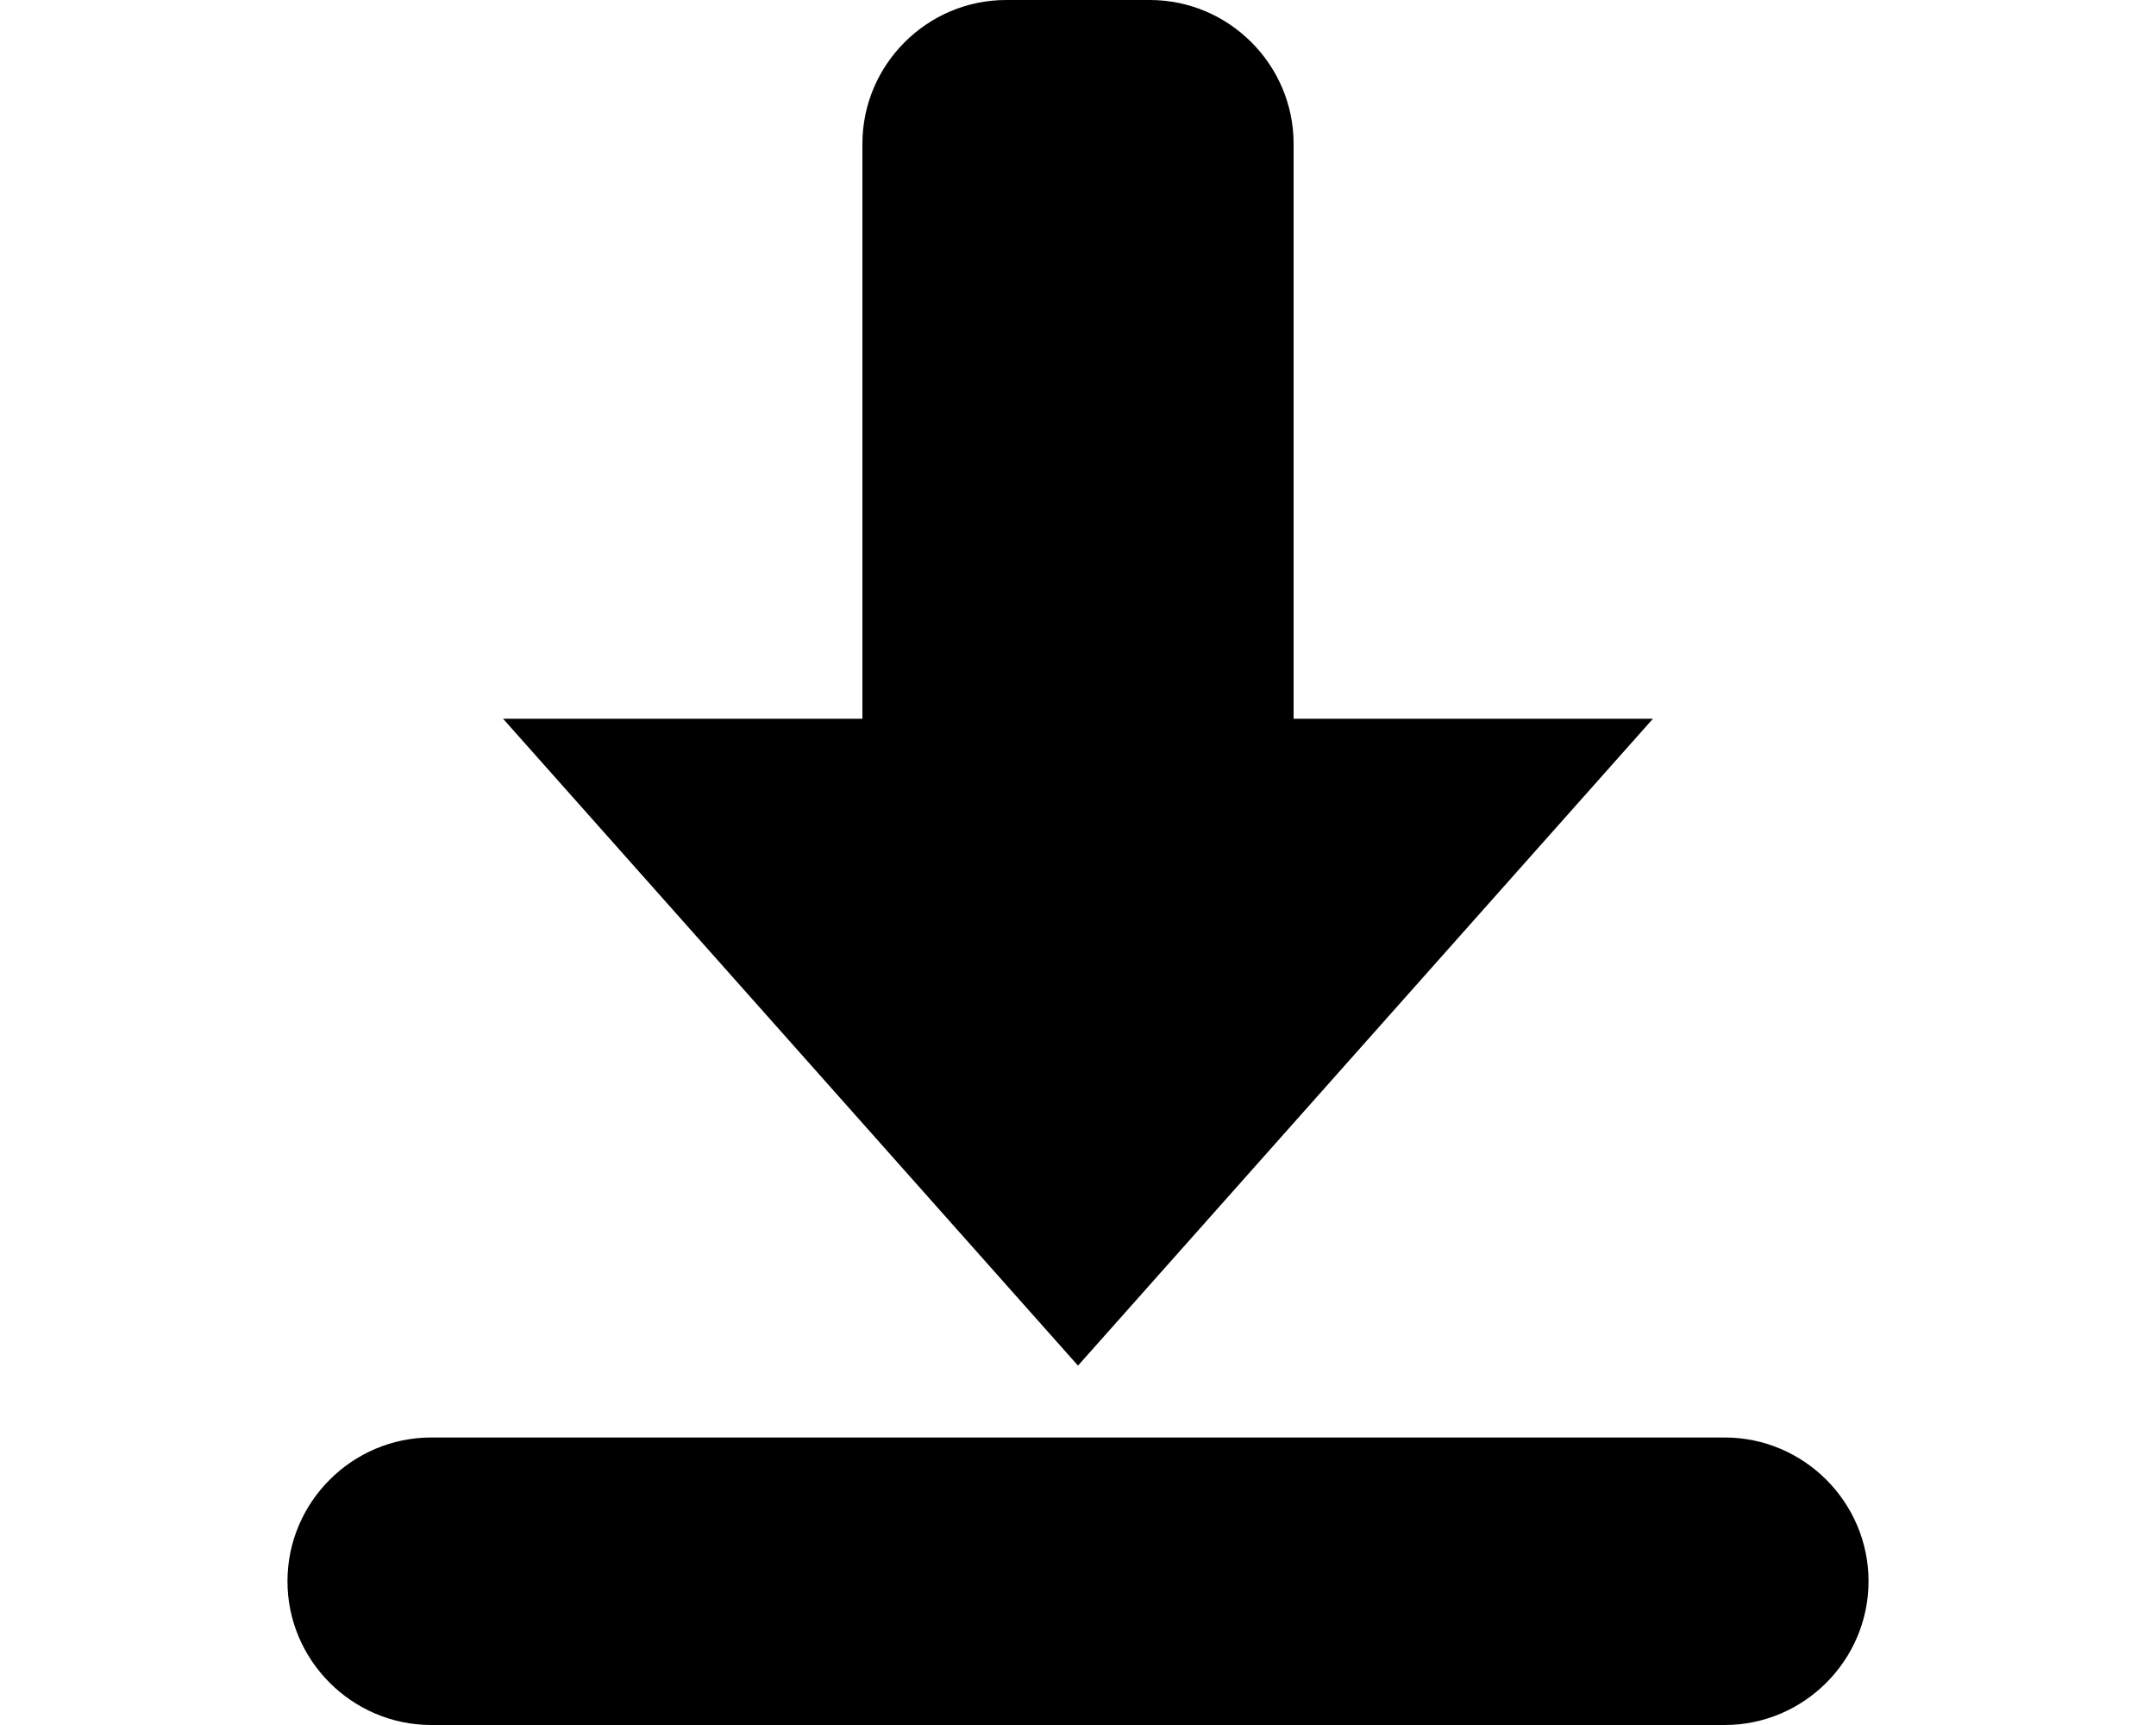 <?xml version="1.0" standalone="no"?><!DOCTYPE svg PUBLIC "-//W3C//DTD SVG 1.1//EN" "http://www.w3.org/Graphics/SVG/1.1/DTD/svg11.dtd"><svg t="1503749391828" class="icon" style="" viewBox="0 0 1280 1024" version="1.1" xmlns="http://www.w3.org/2000/svg" p-id="2360" xmlns:xlink="http://www.w3.org/1999/xlink" width="20" height="16"><defs><style type="text/css"></style></defs><path d="M298.667 426.667l341.333 384 341.333-384-213.333 0L768 85.333c0-46.933-38.4-85.333-85.333-85.333l-85.333 0c-46.933 0-85.333 38.4-85.333 85.333l0 341.333L298.667 426.667zM256 853.333c-46.933 0-85.333 38.4-85.333 85.333s38.4 85.333 85.333 85.333l768 0c46.933 0 85.333-38.4 85.333-85.333s-38.4-85.333-85.333-85.333L256 853.333z" p-id="2361"></path></svg>
